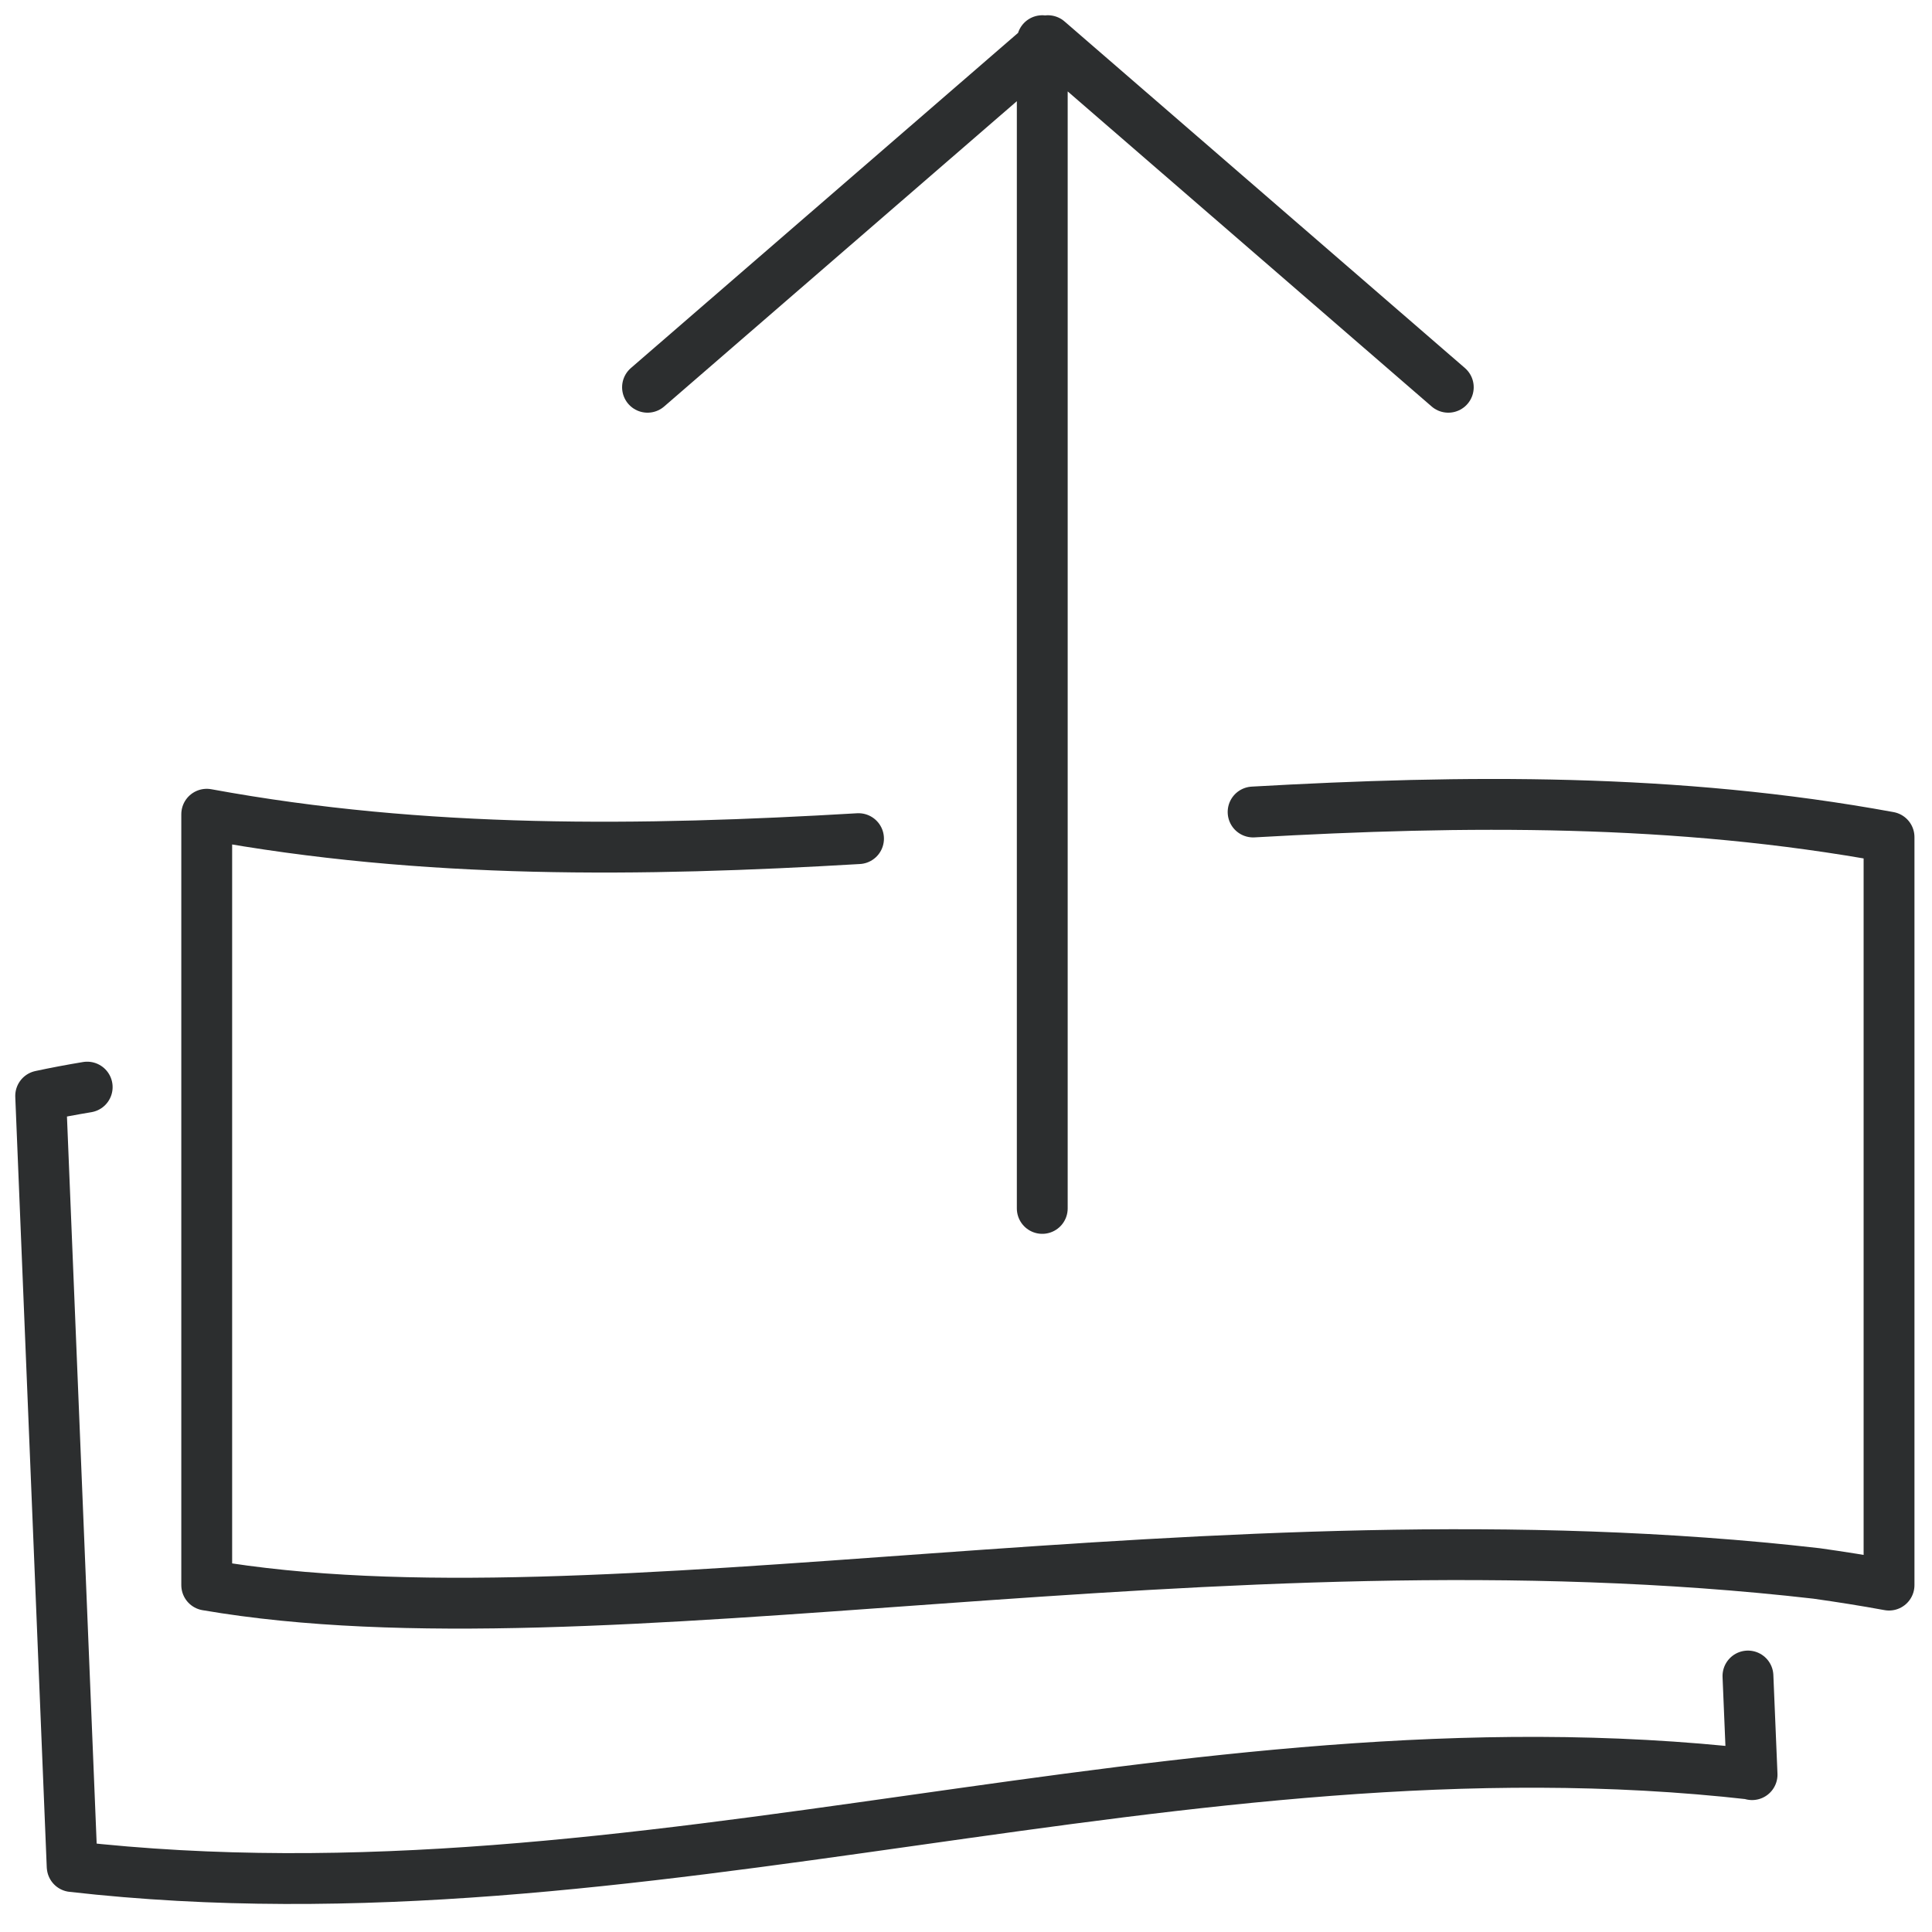 <?xml version="1.0" encoding="UTF-8" standalone="no"?>
<svg width="38px" height="38px" viewBox="0 0 38 38" version="1.1" xmlns="http://www.w3.org/2000/svg" xmlns:xlink="http://www.w3.org/1999/xlink">
    <defs></defs>
    <g stroke="none" stroke-width="1" fill="none" fill-rule="evenodd">
        <g transform="translate(-555, -224)">
            <g transform="translate(443, 171)">
                <g transform="translate(103, 44)">
                    <g>
                        <rect x="0" y="0" width="56" height="56"></rect>
                        <path d="M43.461,43.905 C43.434,43.23 43.406,42.584 43.38,41.965 M43.459,43.897 C32.254,42.626 21.625,46.987 10.42,45.713 M10.715,30.382 C10.402,30.434 10.098,30.491 9.8,30.555 C10.031,36.21 10.188,40.048 10.419,45.705 M25.886,25.495 C21.625,25.746 17.361,25.805 13.066,25.015 L13.066,40.177 C20.79,41.504 32.904,38.591 44.732,39.948 C45.206,40.015 45.681,40.09 46.155,40.177 L46.155,25.465 C41.966,24.696 37.803,24.736 33.647,24.971 M29.5,9.8 L29.5,32.768 M29.611,9.8 L37.486,16.617 M29.611,9.8 L21.736,16.617" stroke="#2C2E2F" stroke-linecap="round" stroke-linejoin="round"></path>
                    </g>
                </g>
            </g>
        </g>
    </g>
</svg>